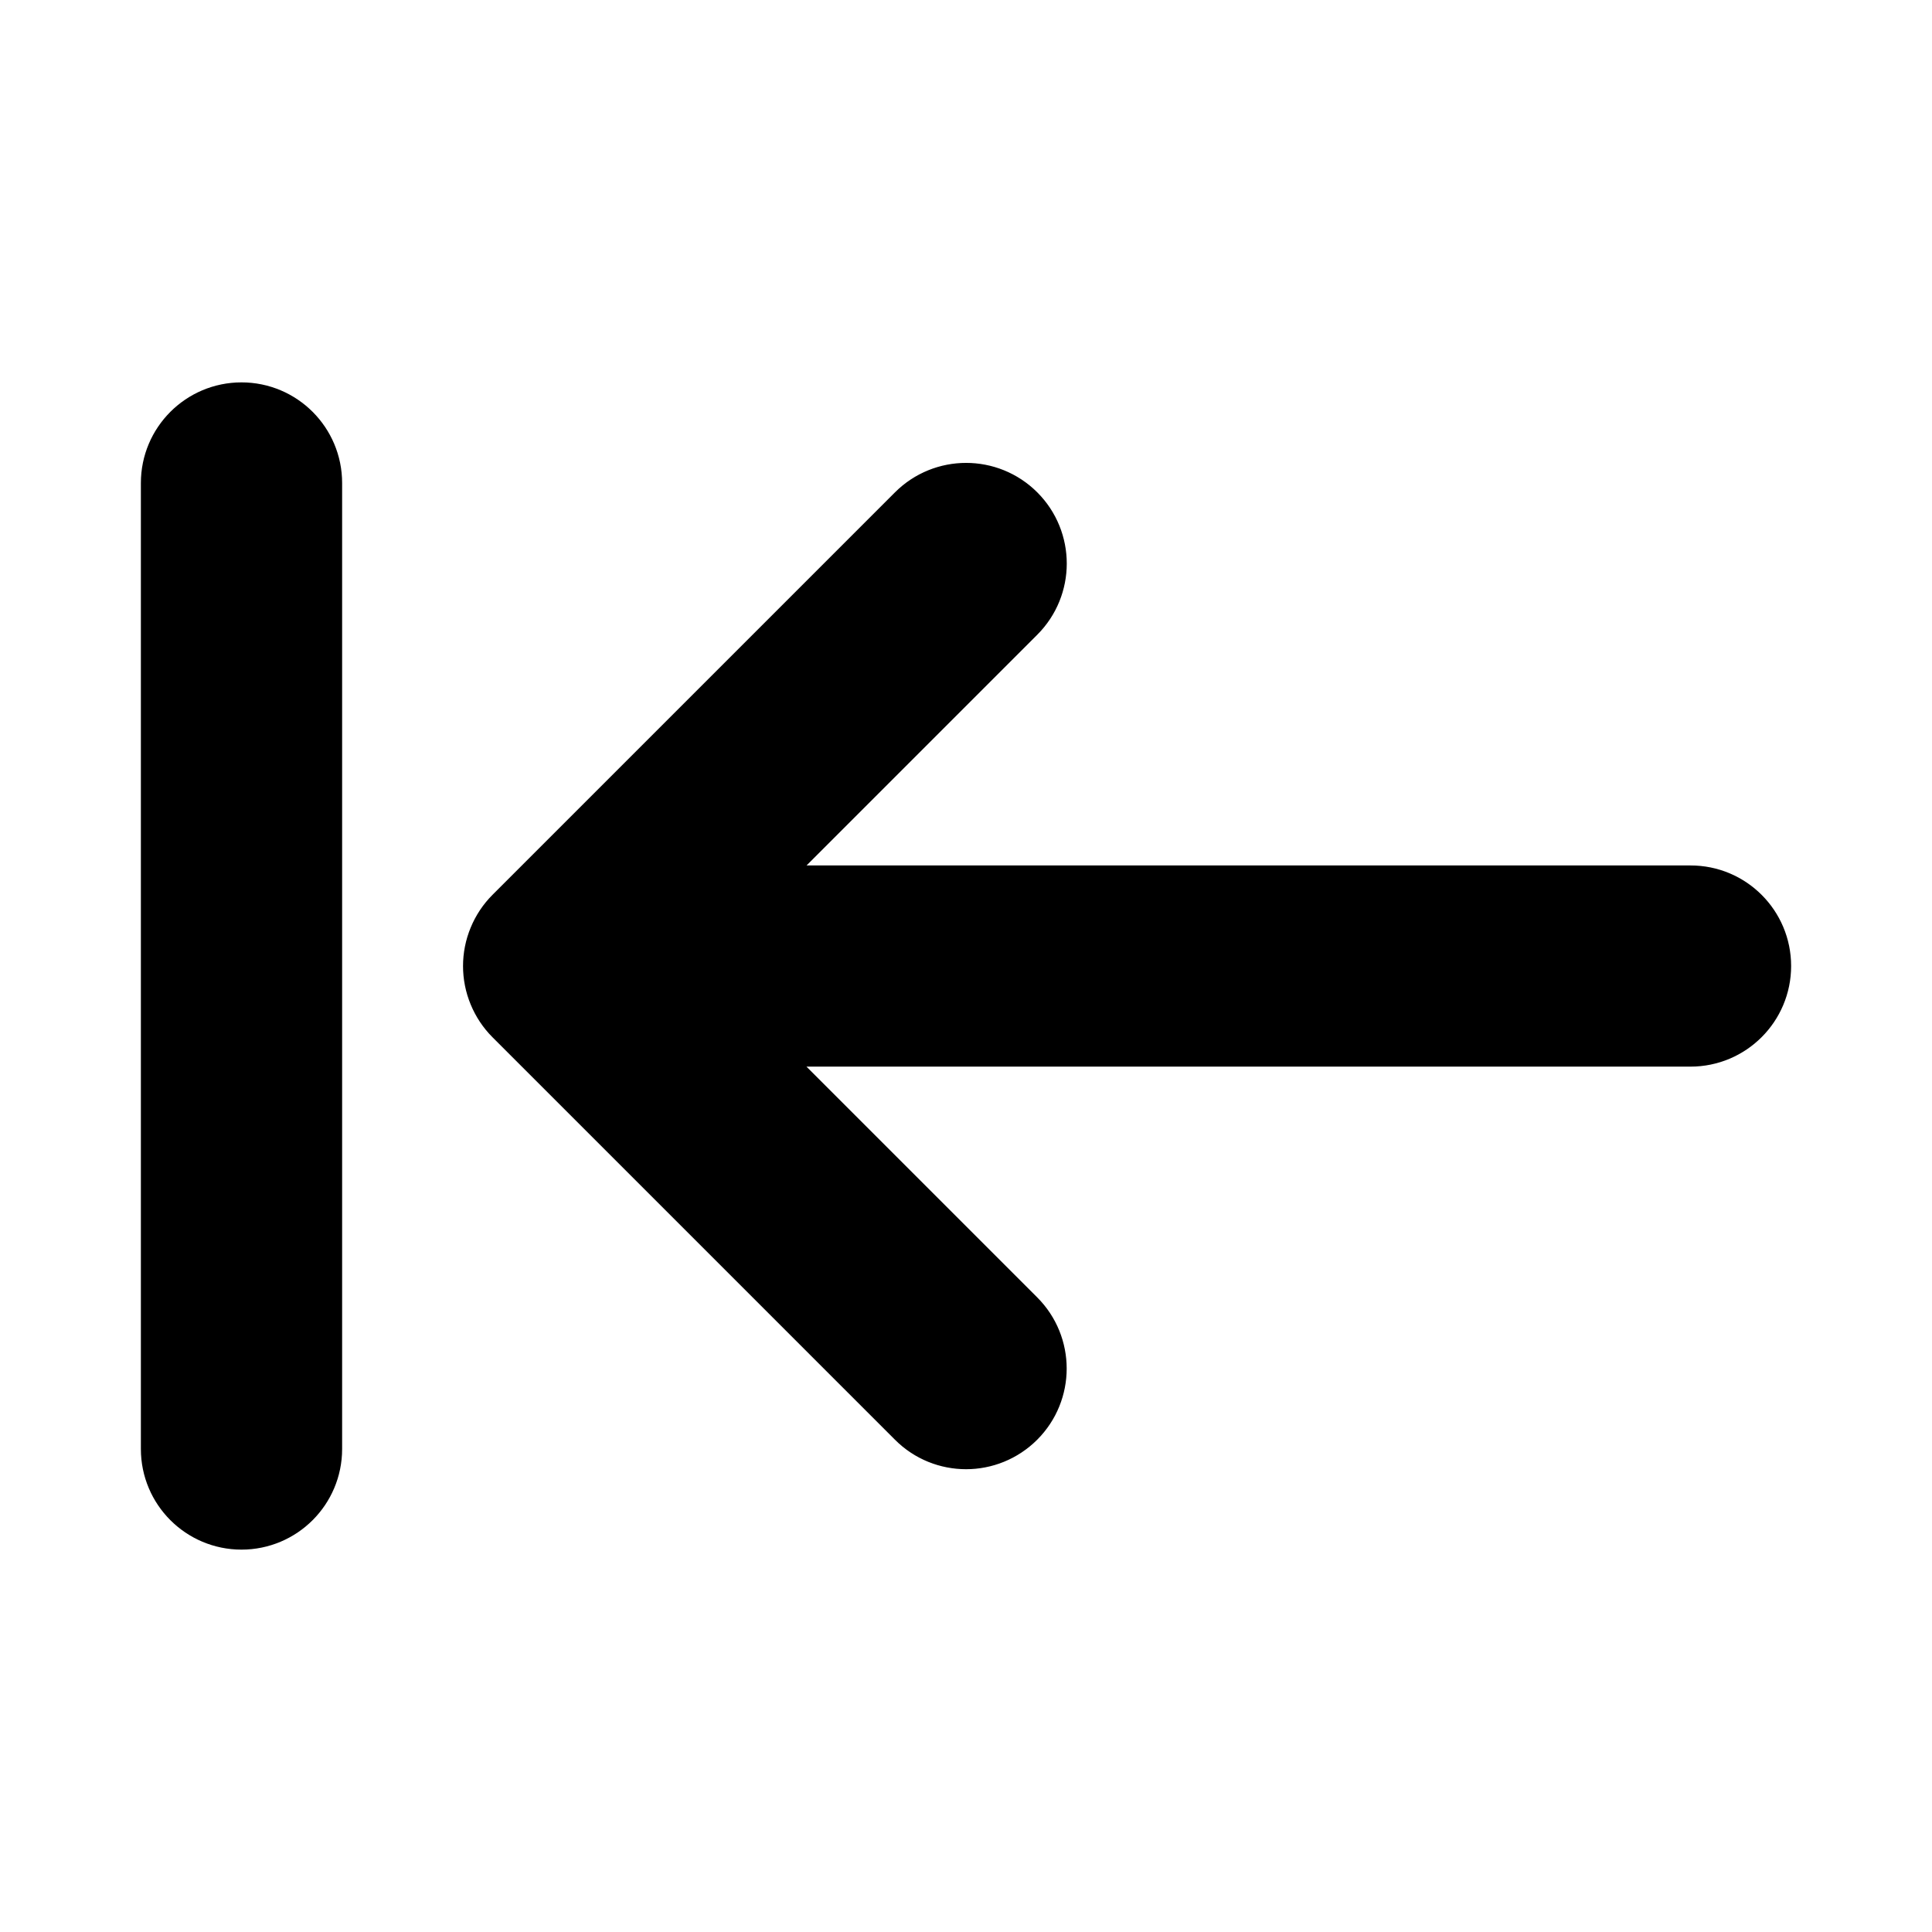 <svg viewBox="0 0 24 24" fill="currentColor" stroke="currentColor" xmlns="http://www.w3.org/2000/svg">
<path d="M21.75 12C21.75 12.414 21.414 12.75 21 12.75H8.811L12.531 16.47C12.824 16.763 12.824 17.238 12.531 17.531C12.385 17.677 12.193 17.751 12.001 17.751C11.809 17.751 11.617 17.678 11.471 17.531L6.471 12.531C6.402 12.462 6.347 12.379 6.309 12.287C6.233 12.104 6.233 11.897 6.309 11.714C6.347 11.622 6.402 11.539 6.471 11.47L11.471 6.47C11.764 6.177 12.239 6.177 12.532 6.47C12.825 6.763 12.825 7.238 12.532 7.531L8.812 11.251H21C21.414 11.25 21.75 11.586 21.75 12ZM3 5.25C2.586 5.25 2.25 5.586 2.25 6V18C2.25 18.414 2.586 18.75 3 18.75C3.414 18.75 3.75 18.414 3.75 18V6C3.75 5.586 3.414 5.25 3 5.25Z" />
</svg>
